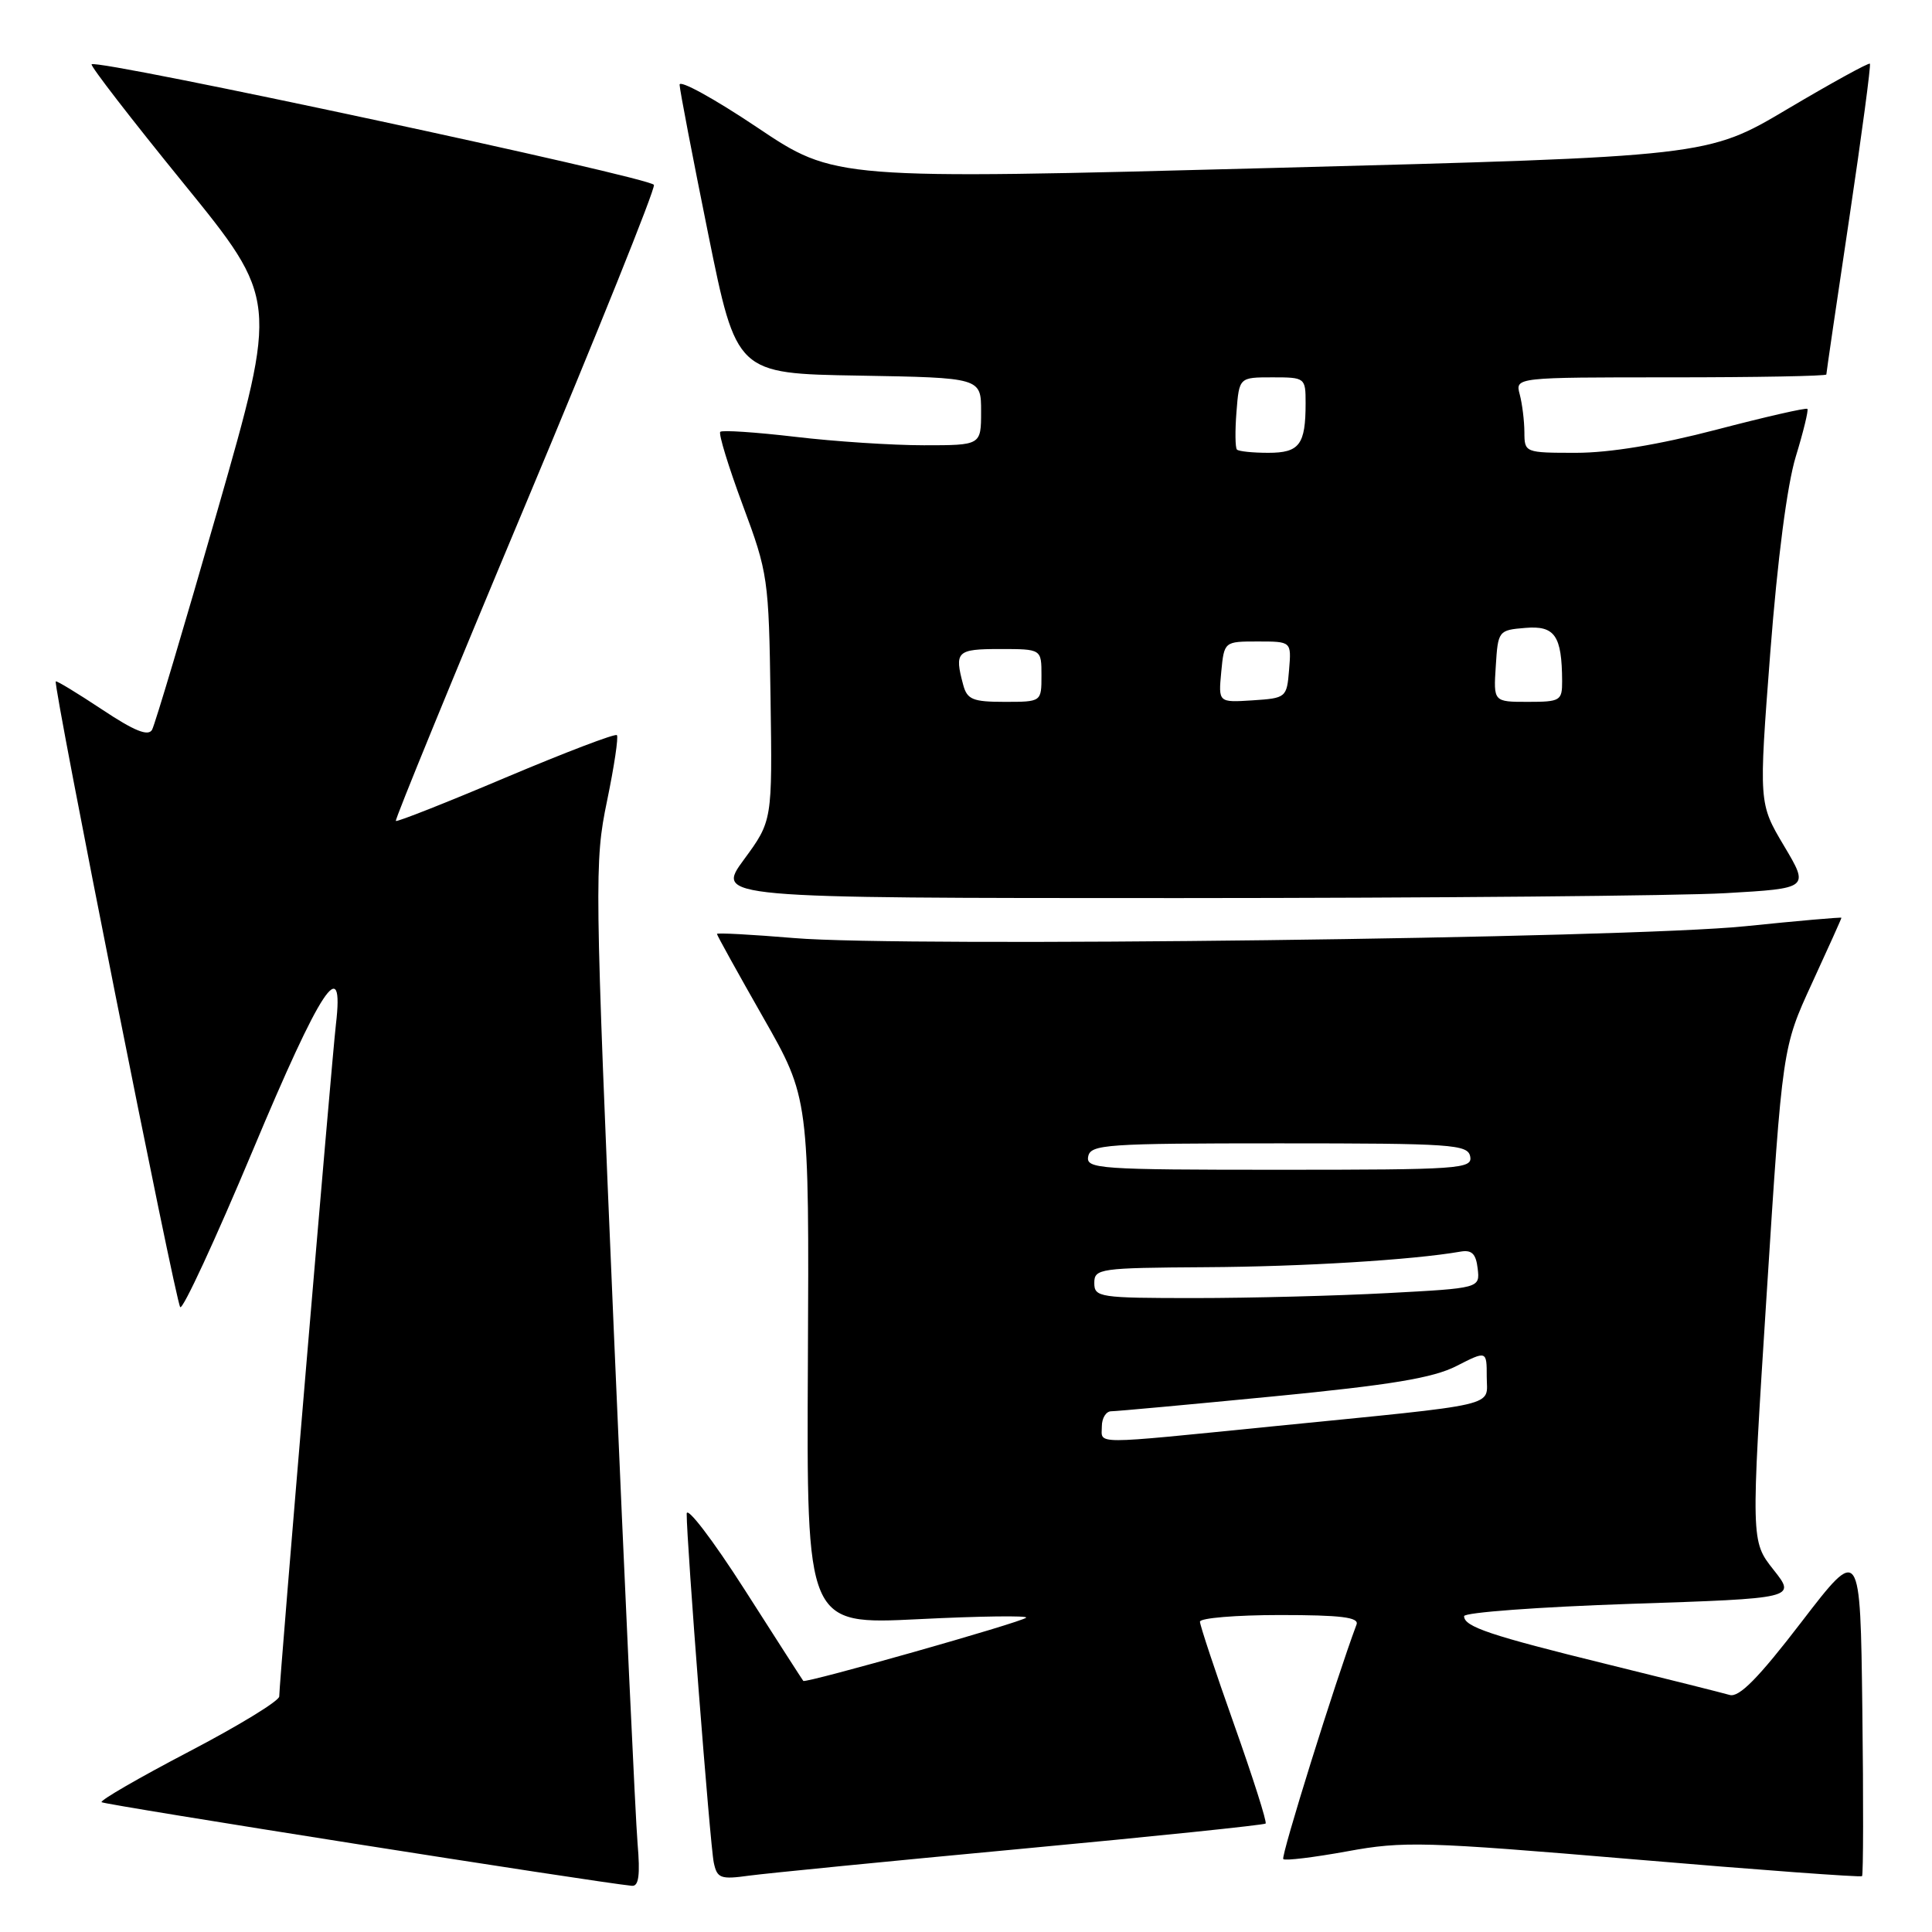 <?xml version="1.0" encoding="UTF-8" standalone="no"?>
<!DOCTYPE svg PUBLIC "-//W3C//DTD SVG 1.1//EN" "http://www.w3.org/Graphics/SVG/1.1/DTD/svg11.dtd" >
<svg xmlns="http://www.w3.org/2000/svg" xmlns:xlink="http://www.w3.org/1999/xlink" version="1.1" viewBox="0 0 256 256">
 <g >
 <path fill="currentColor"
d=" M 84.48 244.25 C 84.21 241.09 82.80 210.60 81.34 176.50 C 78.79 116.64 78.76 114.21 80.43 106.16 C 81.38 101.58 81.97 97.64 81.74 97.41 C 81.51 97.17 74.89 99.70 67.02 103.02 C 59.16 106.35 52.60 108.94 52.45 108.78 C 52.30 108.63 60.00 89.83 69.57 67.00 C 79.14 44.17 86.83 25.05 86.65 24.50 C 86.35 23.54 12.88 7.78 12.14 8.52 C 11.94 8.72 17.42 15.81 24.31 24.28 C 36.83 39.68 36.83 39.68 28.84 67.56 C 24.44 82.90 20.53 96.01 20.15 96.70 C 19.64 97.60 17.80 96.86 13.52 94.01 C 10.26 91.85 7.50 90.17 7.39 90.29 C 7.00 90.71 23.26 172.52 23.88 173.20 C 24.22 173.59 28.54 164.25 33.49 152.45 C 42.53 130.86 45.64 126.15 44.51 135.75 C 43.94 140.64 37.00 222.89 37.00 224.79 C 37.00 225.38 31.61 228.67 25.02 232.11 C 18.43 235.56 13.23 238.56 13.46 238.80 C 13.80 239.14 79.05 249.43 83.73 249.88 C 84.64 249.97 84.84 248.45 84.48 244.25 Z  M 135.43 244.97 C 152.99 243.33 167.51 241.82 167.70 241.63 C 167.90 241.44 166.02 235.54 163.53 228.52 C 161.04 221.50 159.00 215.36 159.00 214.88 C 159.00 214.40 163.77 214.00 169.61 214.00 C 177.67 214.00 180.10 214.30 179.75 215.25 C 176.96 222.71 169.69 246.01 170.04 246.34 C 170.29 246.58 174.11 246.11 178.52 245.31 C 185.96 243.94 188.68 244.02 216.48 246.37 C 232.95 247.77 246.56 248.77 246.73 248.60 C 246.90 248.43 246.92 238.50 246.77 226.53 C 246.50 204.77 246.50 204.77 238.69 214.94 C 233.00 222.36 230.43 224.96 229.19 224.59 C 228.26 224.32 220.97 222.49 213.00 220.53 C 197.43 216.70 194.00 215.55 194.00 214.15 C 194.00 213.66 203.90 212.93 216.00 212.52 C 238.00 211.79 238.00 211.79 235.00 208.00 C 232.00 204.21 232.00 204.21 234.09 171.51 C 236.18 138.80 236.18 138.80 240.09 130.30 C 242.24 125.63 244.00 121.72 244.00 121.61 C 244.00 121.51 238.26 122.01 231.25 122.73 C 215.57 124.34 119.76 125.53 105.25 124.30 C 99.61 123.83 95.00 123.58 95.00 123.75 C 95.00 123.93 97.75 128.89 101.11 134.79 C 107.22 145.50 107.22 145.50 107.05 180.39 C 106.87 215.28 106.87 215.28 121.69 214.55 C 129.83 214.14 136.26 214.06 135.97 214.35 C 135.38 214.96 106.72 223.08 106.44 222.73 C 106.33 222.60 102.82 217.14 98.63 210.58 C 94.43 204.02 90.99 199.52 90.99 200.58 C 90.97 204.24 94.09 244.51 94.58 246.81 C 95.02 248.89 95.47 249.06 99.28 248.53 C 101.60 248.22 117.87 246.61 135.43 244.97 Z  M 228.62 118.35 C 239.74 117.71 239.74 117.71 236.39 112.08 C 233.04 106.45 233.04 106.45 234.57 86.48 C 235.53 74.06 236.81 64.23 237.95 60.50 C 238.96 57.20 239.65 54.36 239.49 54.18 C 239.33 54.00 233.91 55.24 227.45 56.93 C 219.85 58.92 213.29 60.00 208.85 60.00 C 202.05 60.00 202.00 59.98 201.99 57.25 C 201.98 55.74 201.70 53.49 201.37 52.25 C 200.77 50.00 200.77 50.00 221.38 50.00 C 232.72 50.00 242.00 49.83 242.00 49.62 C 242.00 49.41 243.36 40.12 245.03 28.98 C 246.69 17.84 247.93 8.59 247.77 8.44 C 247.61 8.28 242.70 10.98 236.86 14.44 C 226.25 20.74 226.25 20.74 168.43 22.26 C 110.62 23.79 110.62 23.79 100.31 16.87 C 94.64 13.07 90.02 10.53 90.05 11.23 C 90.07 11.93 91.78 20.82 93.84 31.00 C 97.59 49.50 97.59 49.50 113.79 49.77 C 130.00 50.05 130.00 50.05 130.00 54.52 C 130.00 59.00 130.00 59.00 122.42 59.00 C 118.25 59.00 110.58 58.50 105.37 57.88 C 100.16 57.27 95.69 56.97 95.44 57.22 C 95.19 57.48 96.53 61.85 98.42 66.94 C 101.77 75.93 101.87 76.65 102.10 92.48 C 102.34 108.77 102.34 108.77 98.58 113.89 C 94.83 119.00 94.83 119.00 156.16 119.00 C 189.90 118.99 222.50 118.70 228.62 118.35 Z  M 146.00 189.00 C 146.00 187.90 146.56 187.00 147.25 187.00 C 147.94 187.00 157.60 186.11 168.73 185.03 C 184.35 183.51 189.88 182.59 192.98 181.01 C 197.00 178.96 197.00 178.96 197.00 182.42 C 197.00 186.48 199.33 185.94 168.53 189.01 C 144.29 191.43 146.00 191.43 146.00 189.00 Z  M 145.00 170.00 C 145.00 168.09 145.70 168.00 159.75 167.91 C 172.63 167.84 187.18 166.95 193.50 165.85 C 195.02 165.58 195.57 166.12 195.80 168.09 C 196.10 170.69 196.10 170.69 183.89 171.34 C 177.18 171.70 165.68 172.00 158.34 172.00 C 145.67 172.00 145.00 171.90 145.00 170.00 Z  M 144.19 153.25 C 144.50 151.64 146.51 151.50 169.50 151.50 C 192.49 151.50 194.50 151.64 194.81 153.25 C 195.12 154.88 193.39 155.00 169.50 155.00 C 145.61 155.00 143.88 154.88 144.19 153.25 Z  M 127.63 90.75 C 126.44 86.32 126.77 86.00 132.50 86.00 C 138.00 86.00 138.00 86.00 138.00 89.50 C 138.00 93.00 138.00 93.00 133.12 93.00 C 128.90 93.00 128.15 92.69 127.63 90.75 Z  M 161.82 89.05 C 162.21 85.00 162.21 85.00 166.67 85.00 C 171.12 85.00 171.12 85.00 170.81 88.75 C 170.51 92.44 170.42 92.51 165.97 92.80 C 161.44 93.09 161.44 93.09 161.82 89.05 Z  M 198.20 88.25 C 198.49 83.58 198.56 83.49 202.12 83.20 C 206.03 82.87 206.96 84.22 206.99 90.25 C 207.00 92.85 206.75 93.00 202.45 93.00 C 197.89 93.00 197.89 93.00 198.20 88.25 Z  M 163.90 59.57 C 163.67 59.33 163.64 57.08 163.84 54.57 C 164.20 50.00 164.20 50.00 168.60 50.00 C 172.94 50.00 173.00 50.05 173.00 53.42 C 173.00 58.92 172.19 60.00 168.06 60.00 C 166.01 60.00 164.14 59.81 163.90 59.57 Z "/>
</g>
</svg>